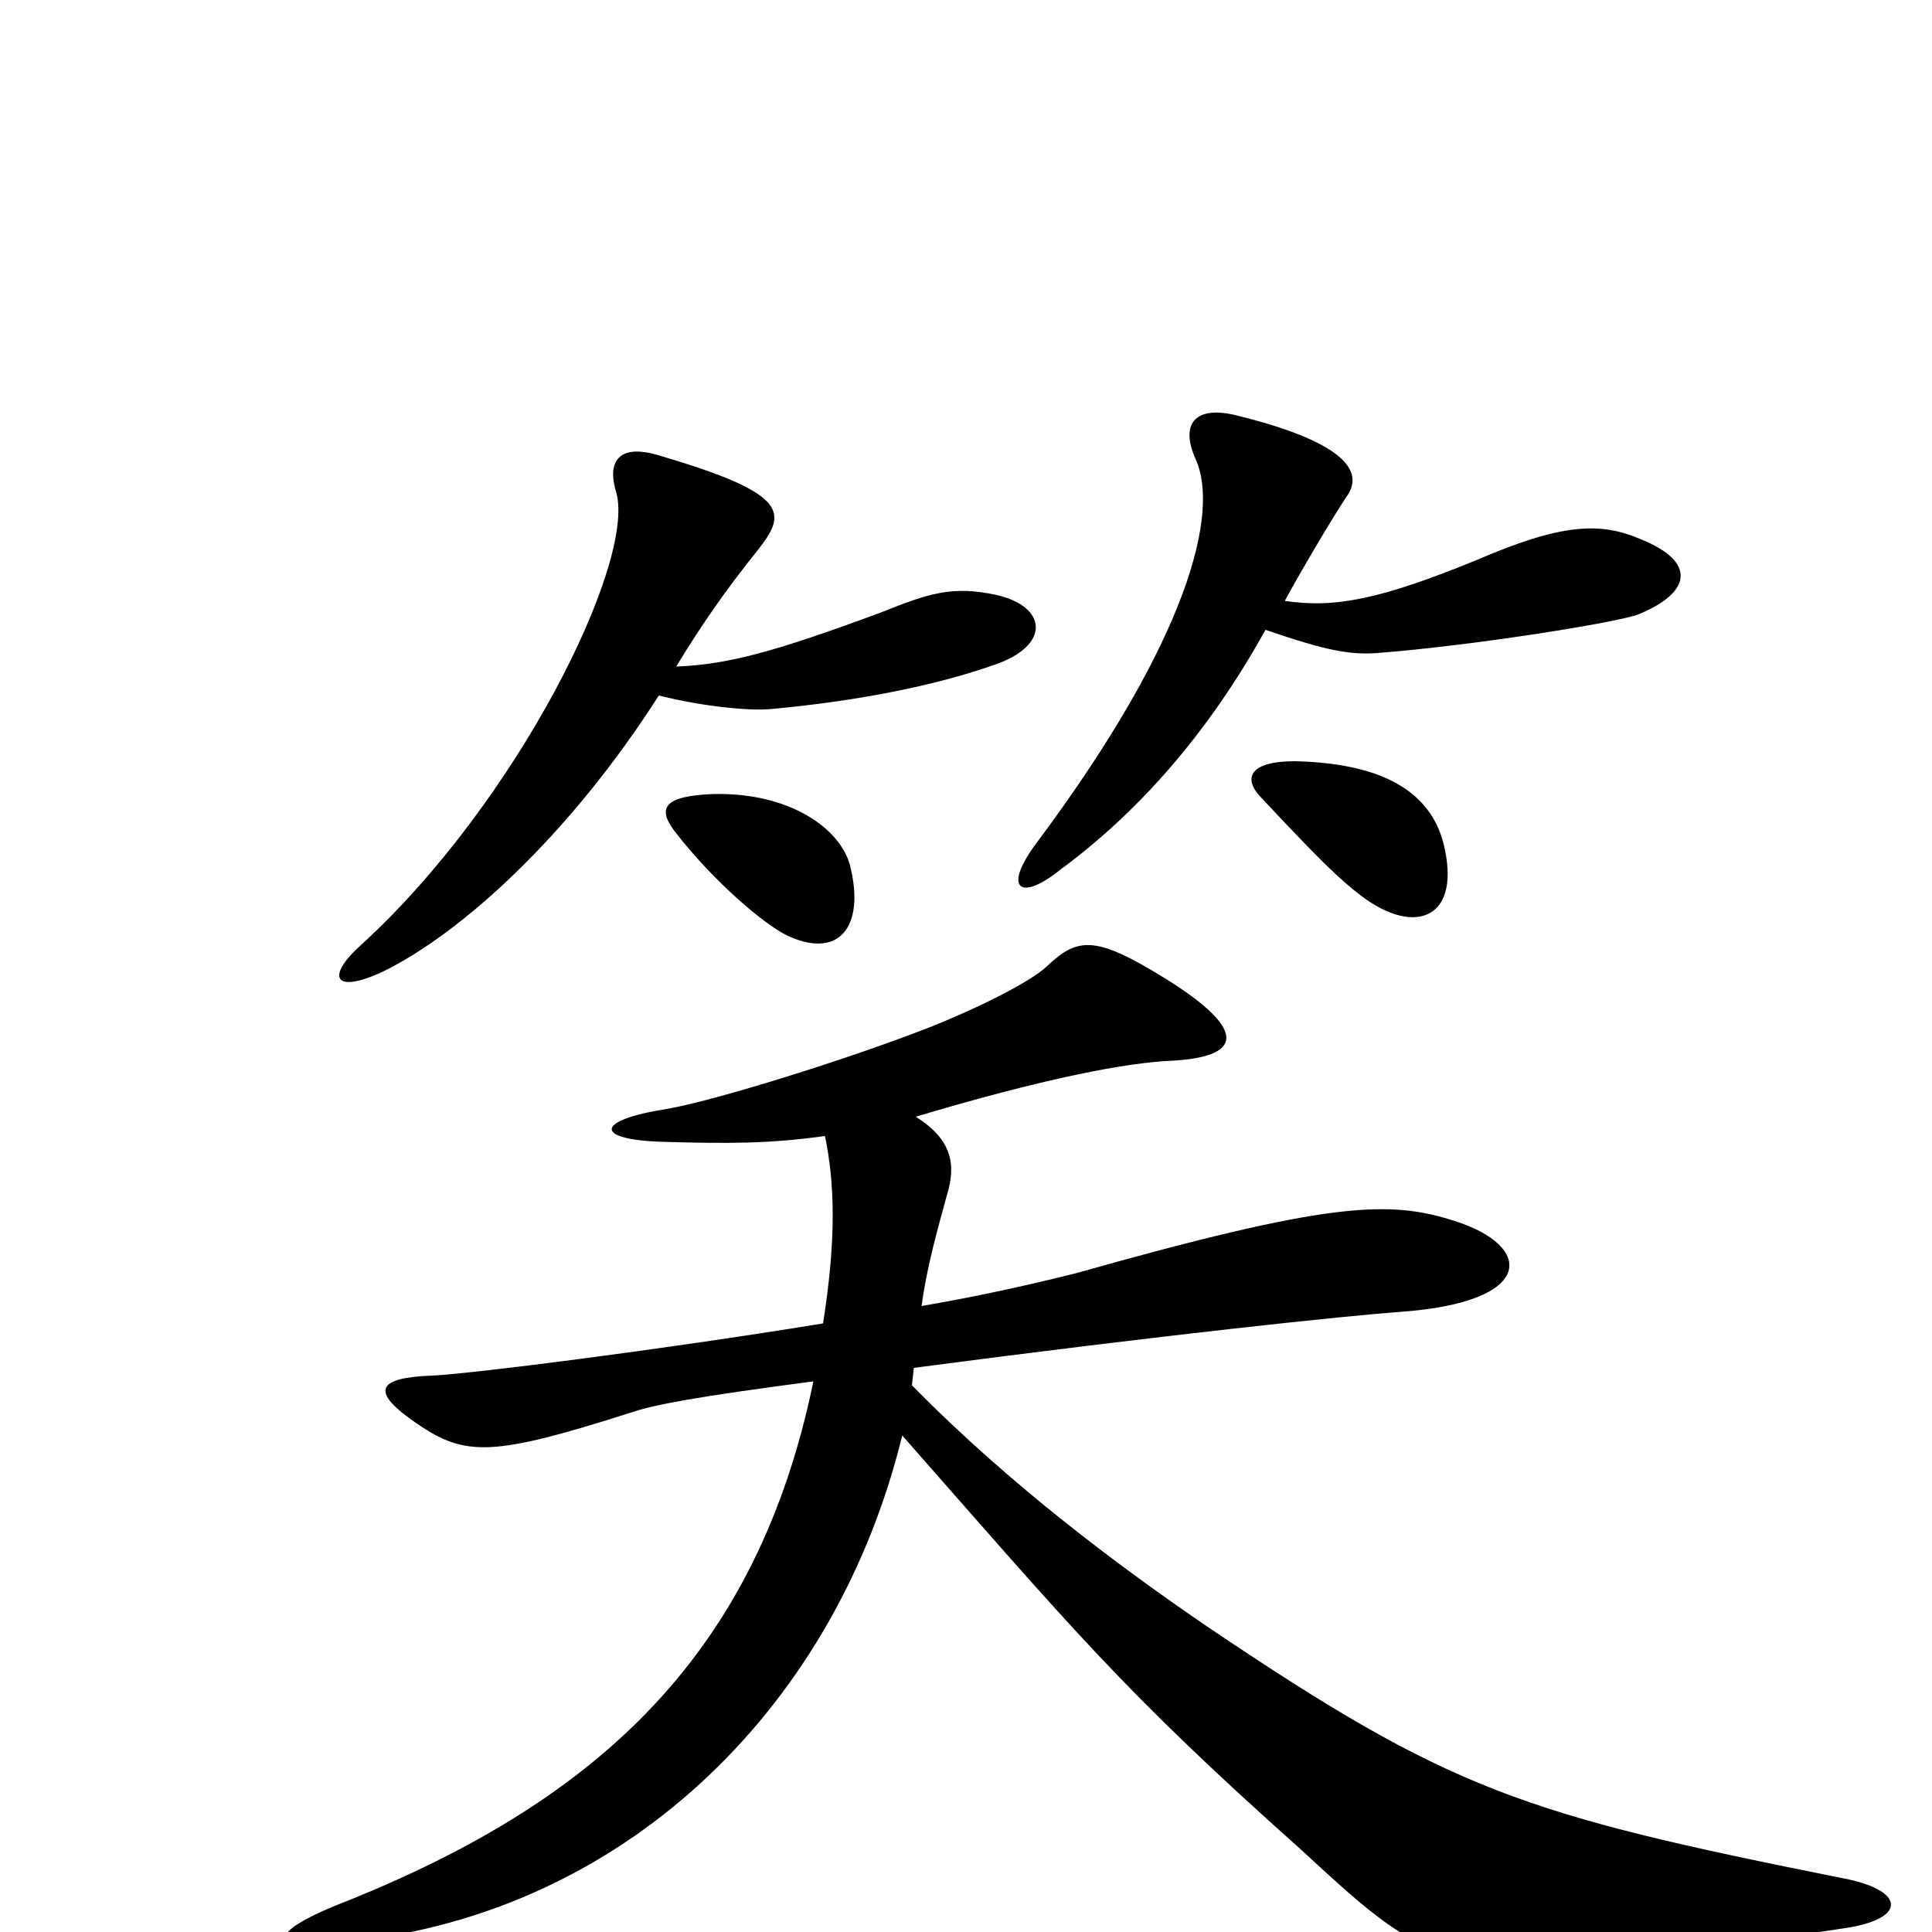 <svg xmlns="http://www.w3.org/2000/svg" viewBox="0 -1000 1000 1000">
	<path fill="#000000" d="M849 -721C828 -730 808 -729 764 -710C715 -690 691 -685 665 -689C672 -702 689 -731 697 -743C705 -754 701 -770 640 -785C620 -790 610 -782 619 -762C631 -735 616 -670 536 -563C519 -540 528 -533 549 -550C587 -578 624 -618 655 -674C687 -663 699 -661 713 -662C764 -666 838 -678 848 -682C875 -693 879 -709 849 -721ZM516 -692C493 -697 481 -693 456 -683C402 -663 377 -656 350 -655C364 -678 376 -695 392 -715C407 -734 410 -744 342 -764C320 -771 314 -761 319 -745C329 -709 268 -585 187 -511C169 -495 172 -485 198 -497C239 -517 295 -568 341 -640C365 -634 389 -632 399 -633C443 -637 484 -645 515 -656C544 -666 542 -686 516 -692ZM747 -564C740 -590 716 -605 670 -606C648 -606 643 -598 652 -588C682 -556 693 -545 705 -536C733 -515 757 -525 747 -564ZM440 -552C435 -571 409 -590 369 -589C344 -588 340 -582 349 -570C369 -544 395 -522 407 -516C434 -503 448 -520 440 -552ZM955 -2C988 -7 986 -22 953 -28C788 -61 751 -73 625 -158C581 -188 523 -231 472 -283L473 -292C602 -309 697 -319 725 -321C795 -326 794 -355 753 -368C719 -379 688 -378 557 -341C541 -337 512 -330 477 -324C480 -346 486 -366 490 -381C495 -397 493 -410 474 -422C541 -442 583 -450 607 -451C642 -453 647 -466 604 -493C567 -516 558 -515 542 -500C536 -494 515 -482 483 -469C440 -452 369 -430 345 -426C307 -420 308 -410 343 -409C377 -408 398 -408 427 -412C432 -388 433 -359 426 -315C340 -301 244 -289 224 -288C195 -287 191 -280 216 -263C241 -246 255 -246 327 -269C339 -273 360 -277 421 -285C392 -144 310 -69 182 -17C135 1 136 11 189 4C327 -14 433 -118 467 -257C555 -157 581 -125 673 -43C748 26 749 29 955 -2Z"/>
</svg>